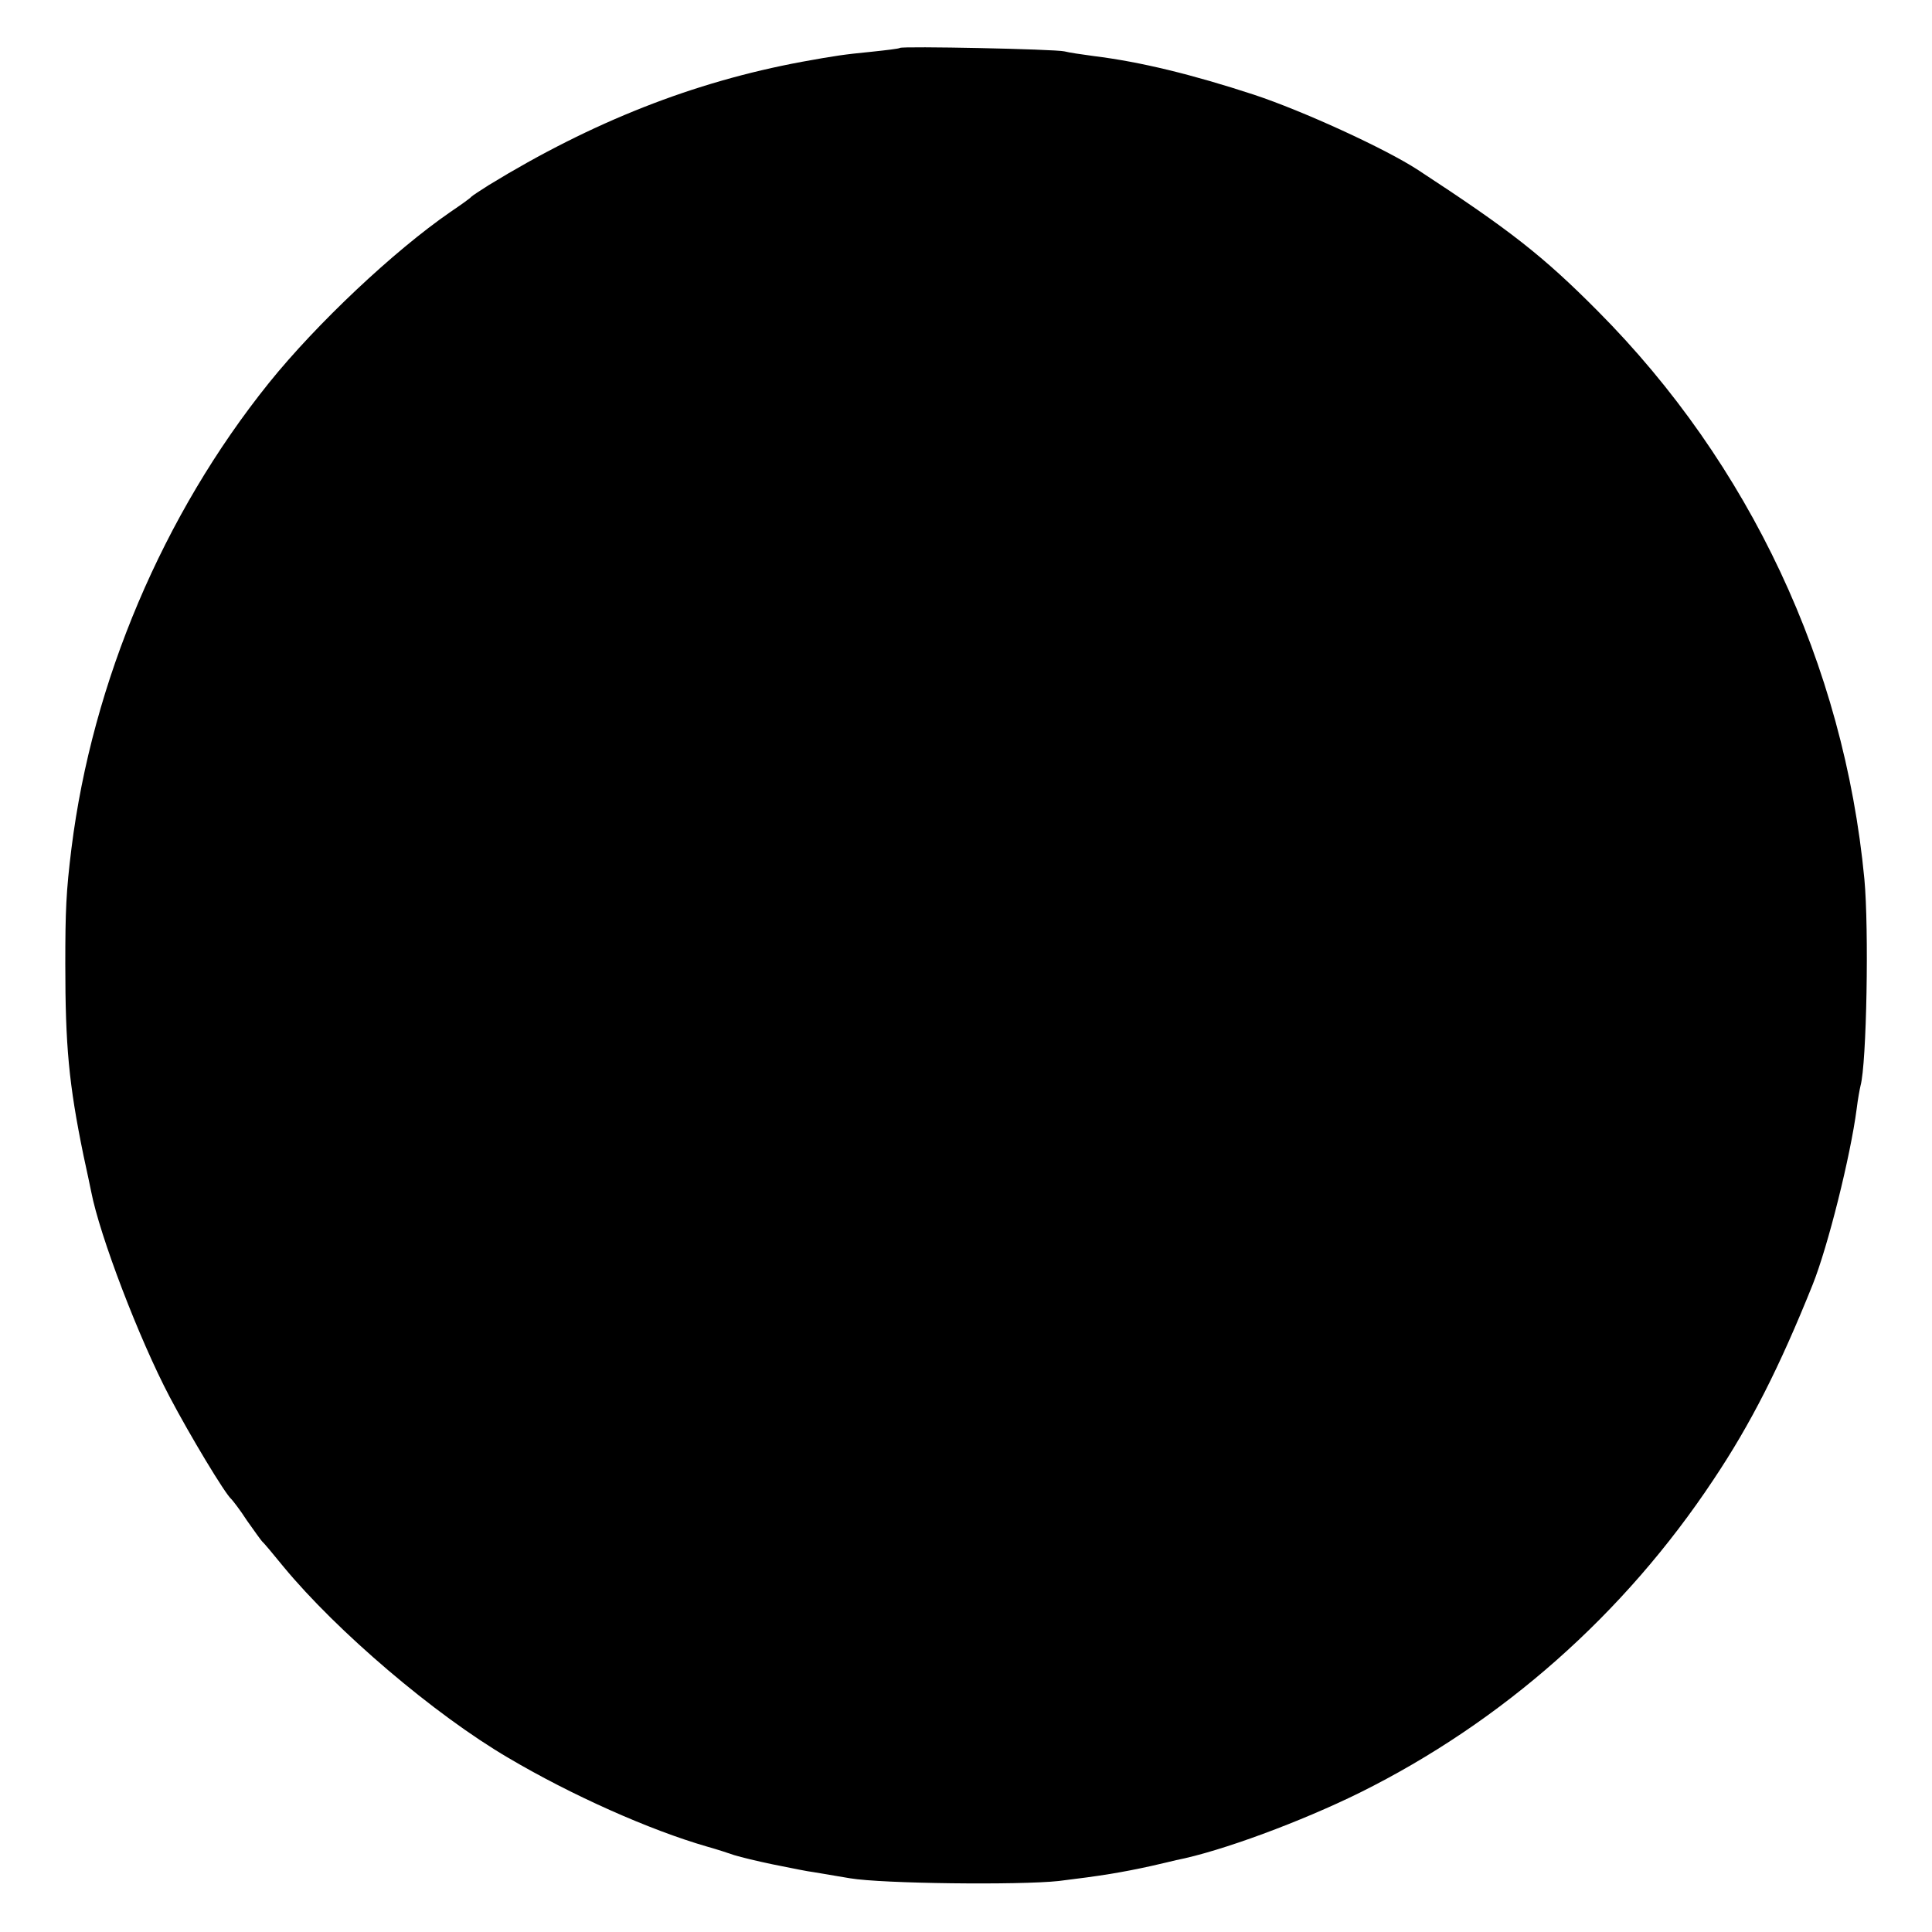 <?xml version="1.0" standalone="no"?>
<!DOCTYPE svg PUBLIC "-//W3C//DTD SVG 20010904//EN"
 "http://www.w3.org/TR/2001/REC-SVG-20010904/DTD/svg10.dtd">
<svg version="1.0" xmlns="http://www.w3.org/2000/svg"
 width="500pt" height="500pt" viewBox="0 0 500 500"
 preserveAspectRatio="xMidYMid meet">
<g transform="translate(0,500) scale(0.1,-0.1)"
fill="#000000" stroke="none">
<path d="M2329 4876 c-2 -2 -36 -6 -74 -10 -71 -7 -92 -10 -180 -26 -280 -52
-542 -155 -810 -319 -22 -14 -42 -27 -45 -30 -3 -4 -27 -21 -55 -40 -145 -100
-345 -288 -469 -442 -274 -341 -457 -773 -511 -1204 -14 -113 -16 -162 -16
-300 0 -211 9 -310 47 -495 9 -41 18 -84 20 -94 22 -114 124 -381 203 -531 52
-99 144 -252 160 -265 3 -3 22 -27 40 -55 19 -27 37 -52 40 -55 4 -3 28 -32
55 -65 138 -167 390 -382 581 -494 164 -97 366 -187 515 -230 25 -7 56 -17 70
-22 20 -6 57 -15 100 -24 60 -12 89 -18 105 -20 11 -2 54 -9 95 -16 83 -14
438 -18 540 -7 107 13 163 22 240 39 25 6 53 12 64 15 117 23 324 100 476 175
368 183 683 461 914 809 97 145 171 291 257 505 40 100 98 333 114 455 3 25 8
52 10 60 16 58 22 406 10 535 -53 555 -297 1075 -690 1470 -142 143 -228 210
-465 365 -84 55 -298 153 -425 195 -159 52 -293 85 -415 100 -30 4 -64 9 -75
12 -25 6 -420 14 -426 9z"/>
</g>
</svg>
